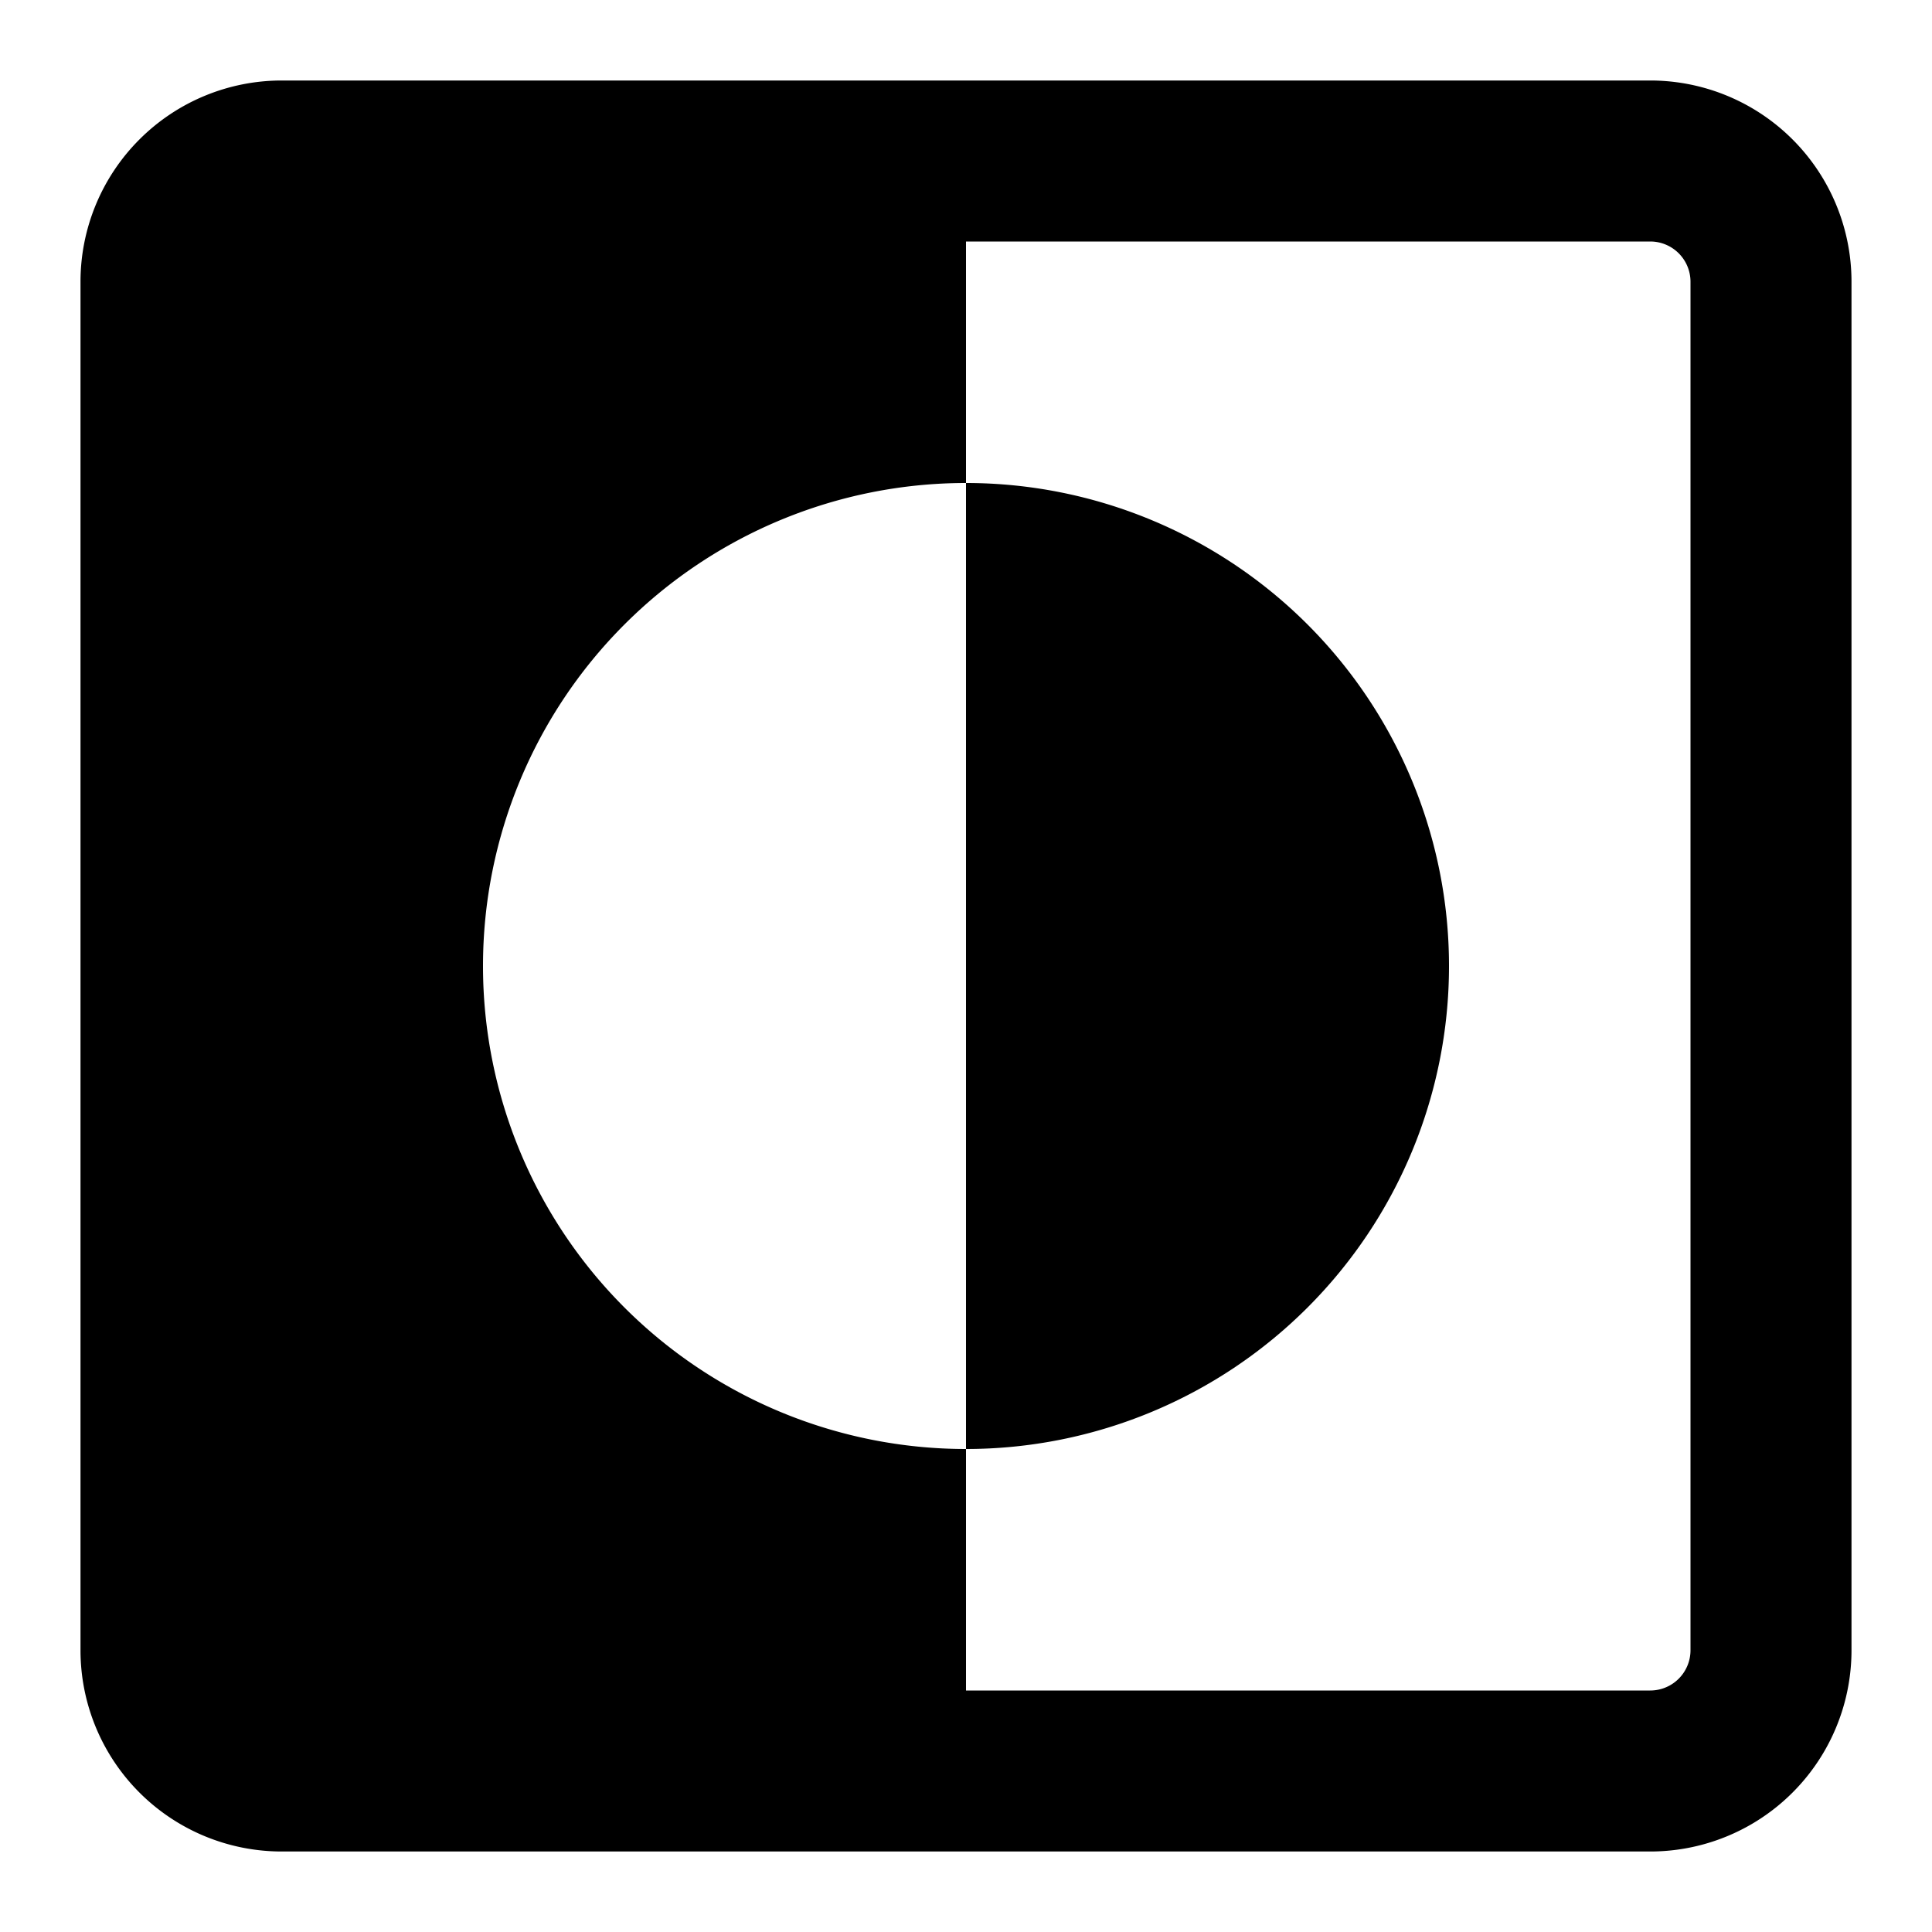 <svg width="24" height="24" fill="none" xmlns="http://www.w3.org/2000/svg"><path d="M12 18a6 6 0 000-12v12z" fill="#000"/><path fill-rule="evenodd" clip-rule="evenodd" d="M1 3.5A2.5 2.5 0 013.5 1h17A2.5 2.5 0 0123 3.5v17a2.5 2.5 0 01-2.5 2.5h-17A2.5 2.5 0 011 20.5v-17zM12 3v3a6 6 0 100 12v3h8.5a.5.5 0 00.5-.5v-17a.5.5 0 00-.5-.5H12z" fill="#000"/></svg>